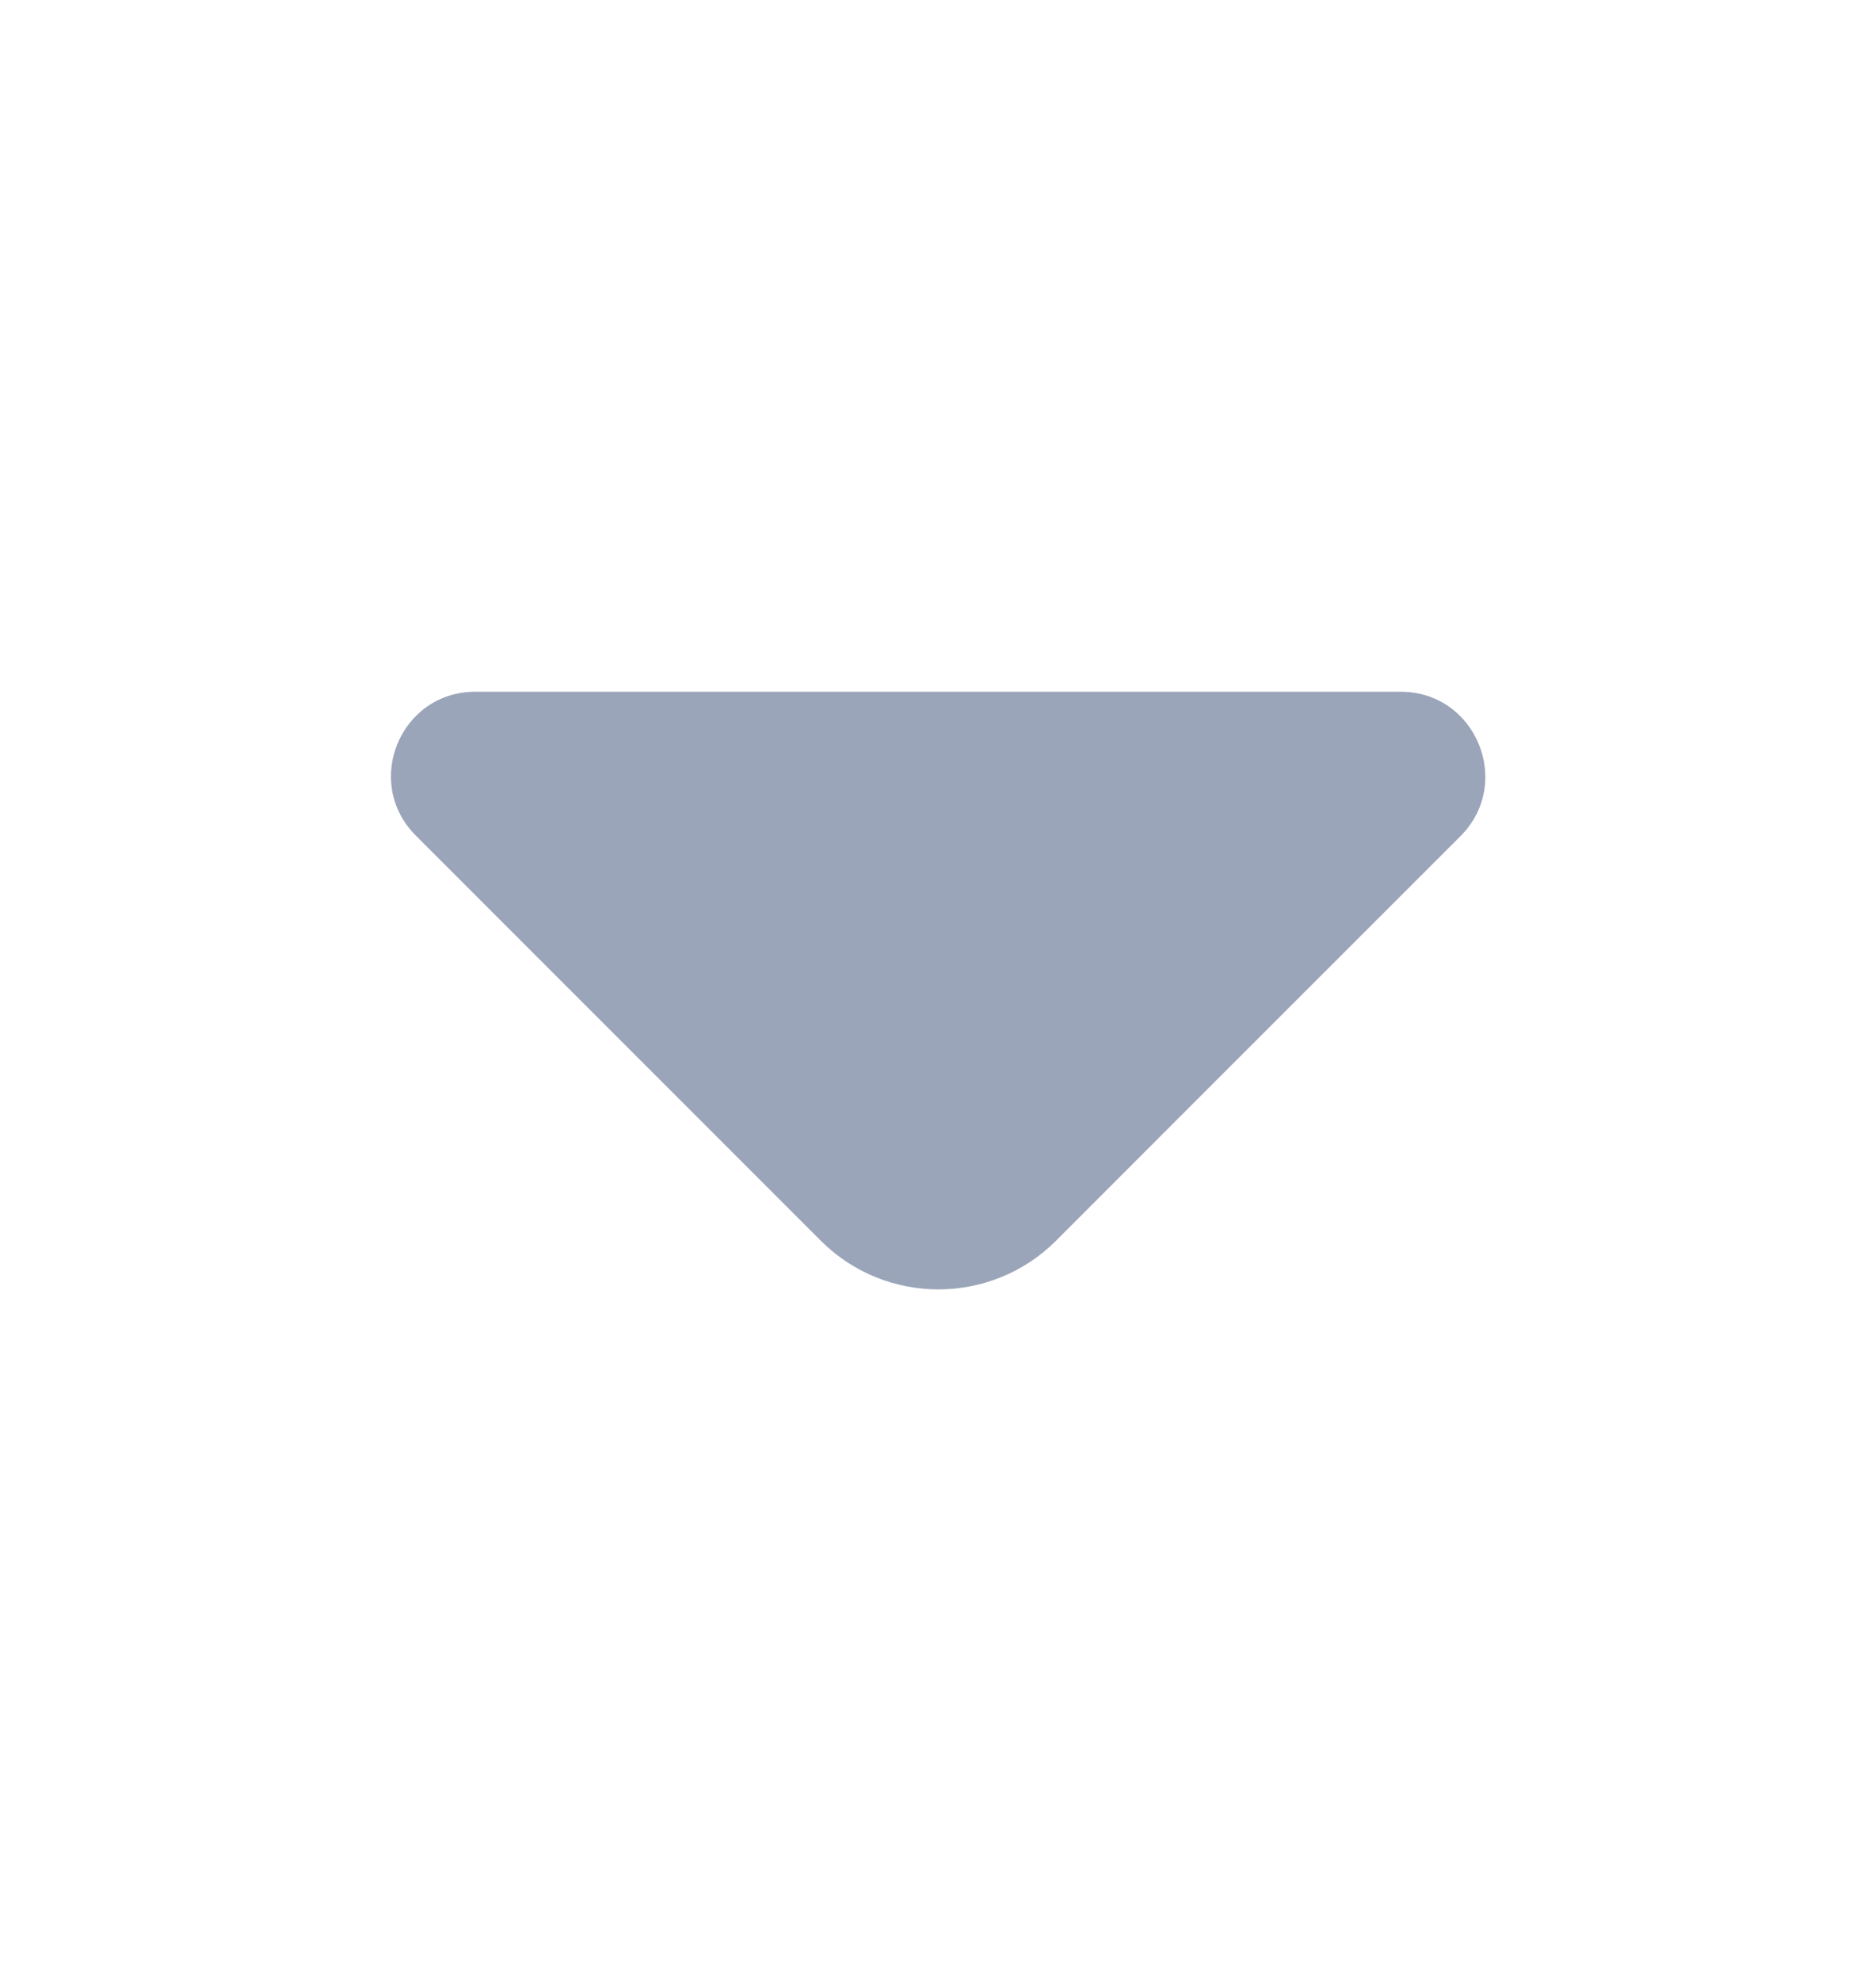 <svg width="18" height="19" viewBox="0 0 18 19" fill="none" xmlns="http://www.w3.org/2000/svg">
<path d="M13.44 6.635H8.768H4.56C3.84 6.635 3.48 7.505 3.99 8.015L7.875 11.9C8.498 12.523 9.51 12.523 10.133 11.9L11.61 10.422L14.018 8.015C14.52 7.505 14.16 6.635 13.44 6.635Z" fill="#9BA5B9"/>
</svg>
